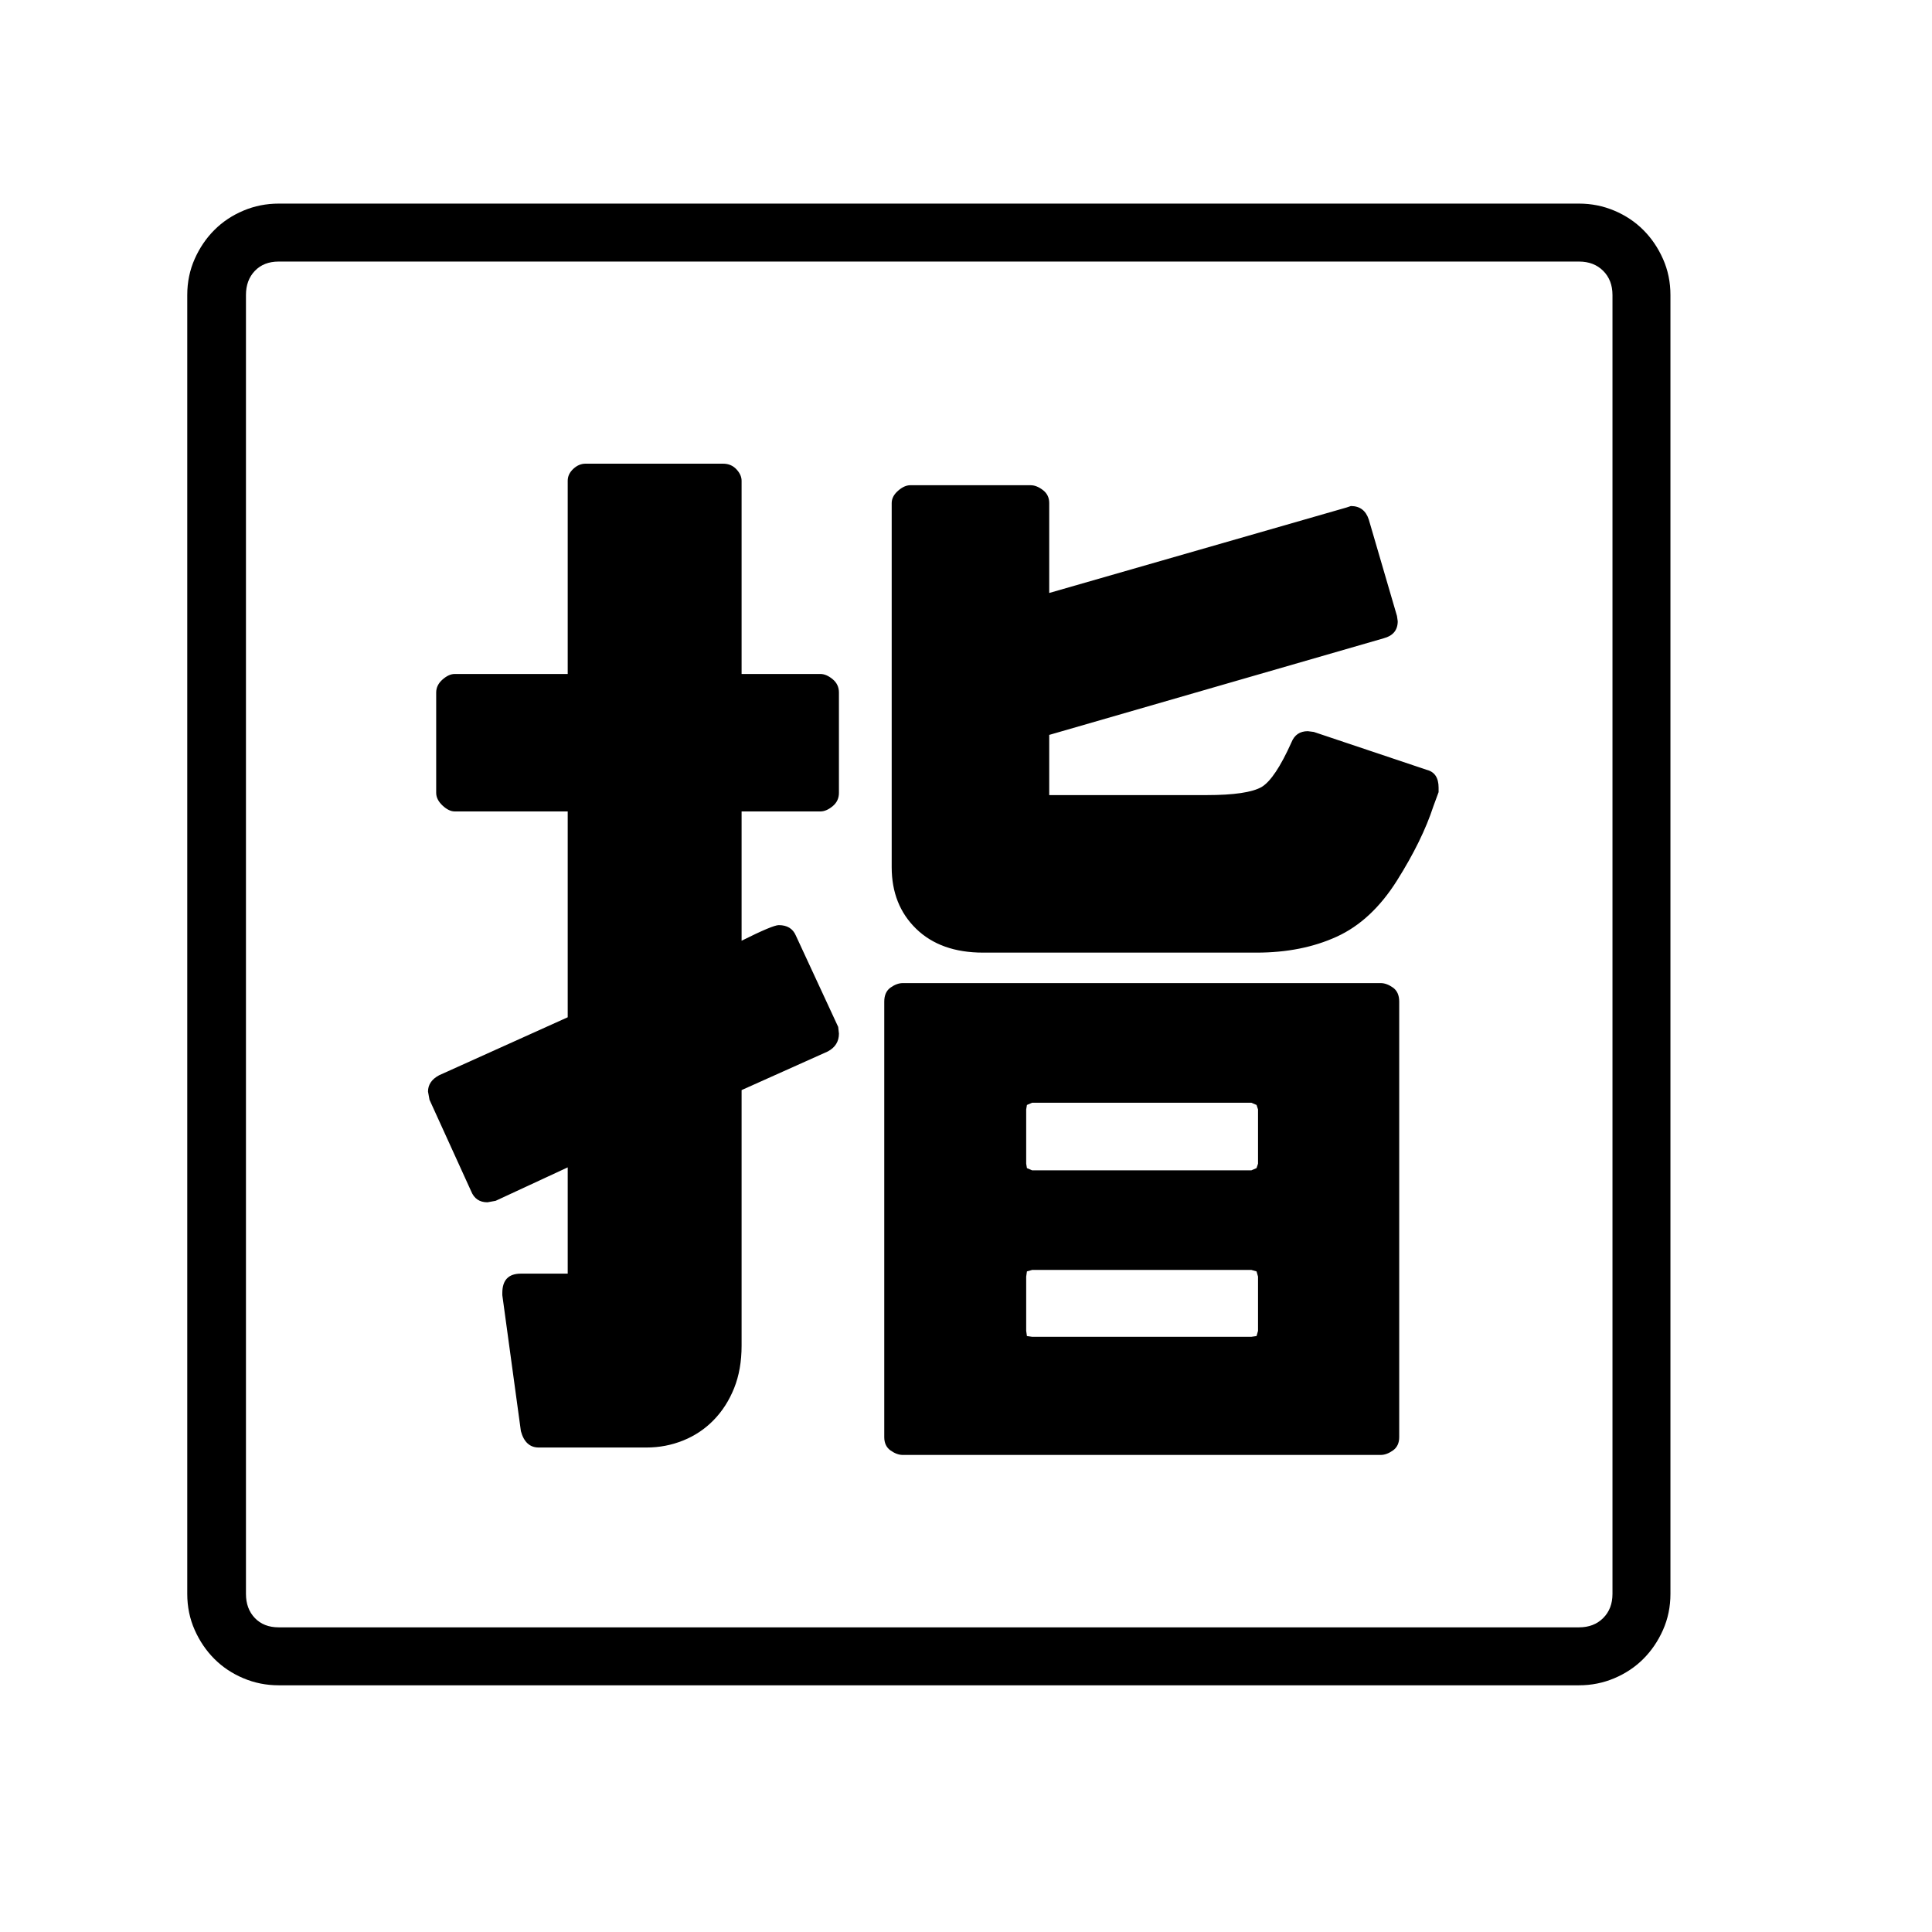<svg xmlns="http://www.w3.org/2000/svg"
    viewBox="0 0 2600 2600">
  <!--
Digitized data copyright © 2011, Google Corporation.
Android is a trademark of Google and may be registered in certain jurisdictions.
Licensed under the Apache License, Version 2.0
http://www.apache.org/licenses/LICENSE-2.0
  -->
<path d="M1684 1575L1691 1572 1693 1566 1693 1493 1691 1487 1684 1484 1389 1484 1382 1487 1381 1493 1381 1566 1382 1572 1389 1575 1684 1575ZM1693 1718L1691 1711 1684 1709 1389 1709 1382 1711 1381 1718 1381 1791 1382 1798 1389 1799 1684 1799 1691 1798 1693 1791 1693 1718ZM1936 1060L1936 1060 1936 1066 1929 1085Q1914 1131 1880 1185L1880 1185Q1846 1239 1799 1260.5 1752 1282 1691 1282L1691 1282 1323 1282Q1266 1282 1233 1250 1200 1218 1200 1167L1200 1167 1200 677Q1200 668 1208.5 660.5 1217 653 1225 653L1225 653 1387 653Q1395 653 1403.5 659.5 1412 666 1412 677L1412 677 1412 798 1812 683 1818 681Q1836 681 1842 699L1842 699 1880 829 1881 836Q1881 854 1862 859L1862 859 1412 989 1412 1070 1624 1070Q1679 1070 1698 1059L1698 1059Q1716 1048 1738 999L1738 999Q1744 984 1760 984L1760 984 1768 985 1920 1036Q1936 1040 1936 1060ZM1071 1259L1128 1382 1129 1391Q1129 1407 1114 1415L1114 1415 998 1467 998 1811Q998 1843 988 1868 978 1893 960.5 1911 943 1929 919.5 1938.5 896 1948 870 1948L870 1948 725 1948Q707 1948 701 1926L701 1926 676 1743 676 1740Q676 1714 701 1714L701 1714 764 1714 764 1571 667 1616 656 1618Q640 1618 634 1603L634 1603 578 1480 576 1469Q576 1455 591 1447L591 1447 764 1369 764 1092 612 1092Q604 1092 595.5 1084 587 1076 587 1067L587 1067 587 932Q587 922 595.5 914.5 604 907 612 907L612 907 764 907 764 647Q764 638 771.5 631 779 624 788 624L788 624 973 624Q984 624 991 631.5 998 639 998 647L998 647 998 907 1104 907Q1112 907 1120.5 914 1129 921 1129 932L1129 932 1129 1067Q1129 1078 1120.5 1085 1112 1092 1104 1092L1104 1092 998 1092 998 1266Q1040 1245 1048 1245L1048 1245Q1065 1245 1071 1259L1071 1259ZM1215 1323L1215 1323 1858 1323Q1866 1323 1874.5 1329 1883 1335 1883 1348L1883 1348 1883 1934Q1883 1946 1874.5 1952 1866 1958 1858 1958L1858 1958 1215 1958Q1207 1958 1198.5 1952 1190 1946 1190 1934L1190 1934 1190 1348Q1190 1335 1198.5 1329 1207 1323 1215 1323ZM2170 2145L2170 2145 2170 397Q2170 377 2157.5 364.5 2145 352 2125 352L2125 352 375 352Q355 352 343 364.5 331 377 331 397L331 397 331 2145Q331 2165 343 2177.5 355 2190 375 2190L375 2190 2125 2190Q2145 2190 2157.5 2177.5 2170 2165 2170 2145ZM375 274L375 274 2125 274Q2150 274 2172.5 283.5 2195 293 2211.5 309.5 2228 326 2238 348.5 2248 371 2248 397L2248 397 2248 2145Q2248 2171 2238 2193.5 2228 2216 2211.5 2232.5 2195 2249 2172.5 2258.5 2150 2268 2125 2268L2125 2268 375 2268Q350 2268 327.5 2258.5 305 2249 288.5 2232.5 272 2216 262 2193.5 252 2171 252 2145L252 2145 252 397Q252 371 262 348.5 272 326 288.5 309.5 305 293 327.5 283.5 350 274 375 274Z"/>
</svg>